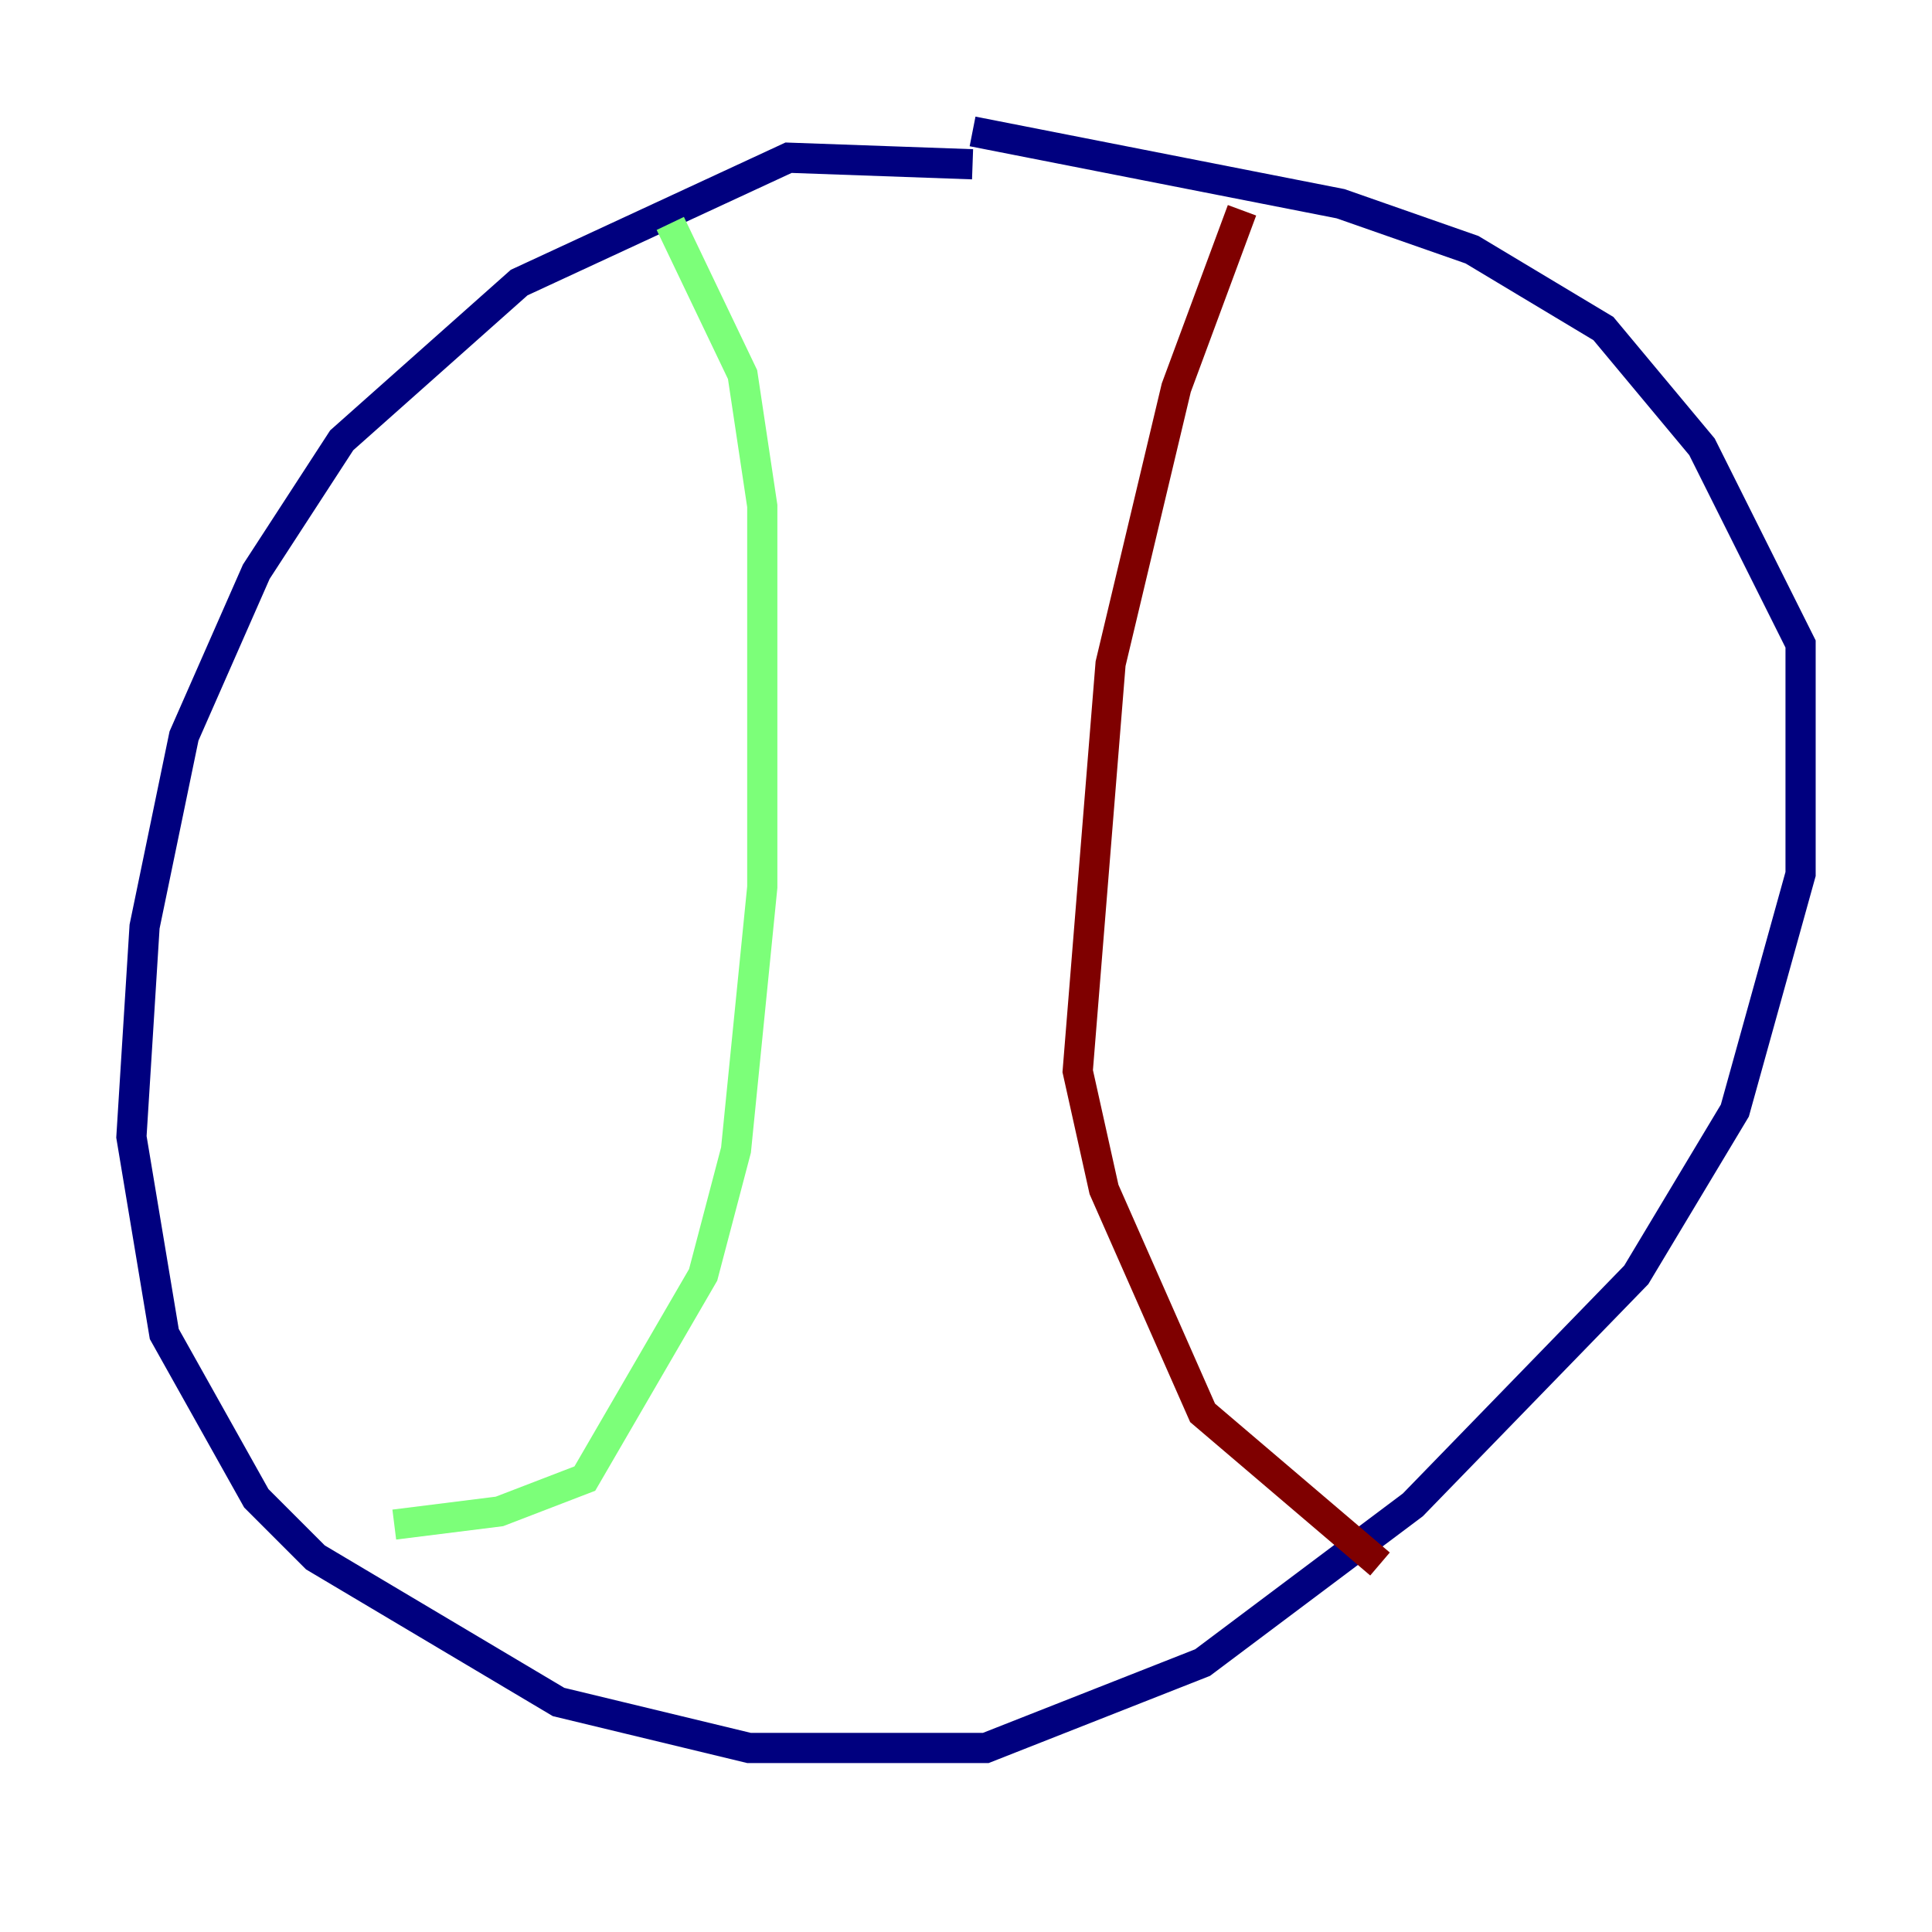 <?xml version="1.0" encoding="utf-8" ?>
<svg baseProfile="tiny" height="128" version="1.2" viewBox="0,0,128,128" width="128" xmlns="http://www.w3.org/2000/svg" xmlns:ev="http://www.w3.org/2001/xml-events" xmlns:xlink="http://www.w3.org/1999/xlink"><defs /><polyline fill="none" points="64.435,10.884 52.245,10.449 34.395,18.721 22.64,29.17 16.98,37.878 12.191,48.762 9.578,61.388 8.707,75.32 10.884,88.381 16.98,99.265 20.898,103.184 37.007,112.762 49.633,115.809 65.306,115.809 79.674,110.15 93.605,99.701 108.408,84.463 114.939,73.578 119.293,57.905 119.293,42.667 112.762,29.605 106.231,21.769 97.524,16.544 88.816,13.497 64.435,8.707" stroke="#00007f" stroke-width="2" /><polyline fill="none" points="44.408,14.803 49.197,24.816 50.503,33.524 50.503,58.776 48.762,76.191 46.585,84.463 38.748,97.959 33.088,100.136 26.122,101.007" stroke="#7cff79" stroke-width="2" /><polyline fill="none" points="82.286,13.932 77.932,25.687 73.578,43.973 71.401,70.966 73.143,78.803 79.674,93.605 91.429,103.619" stroke="#7f0000" stroke-width="2" /></svg>